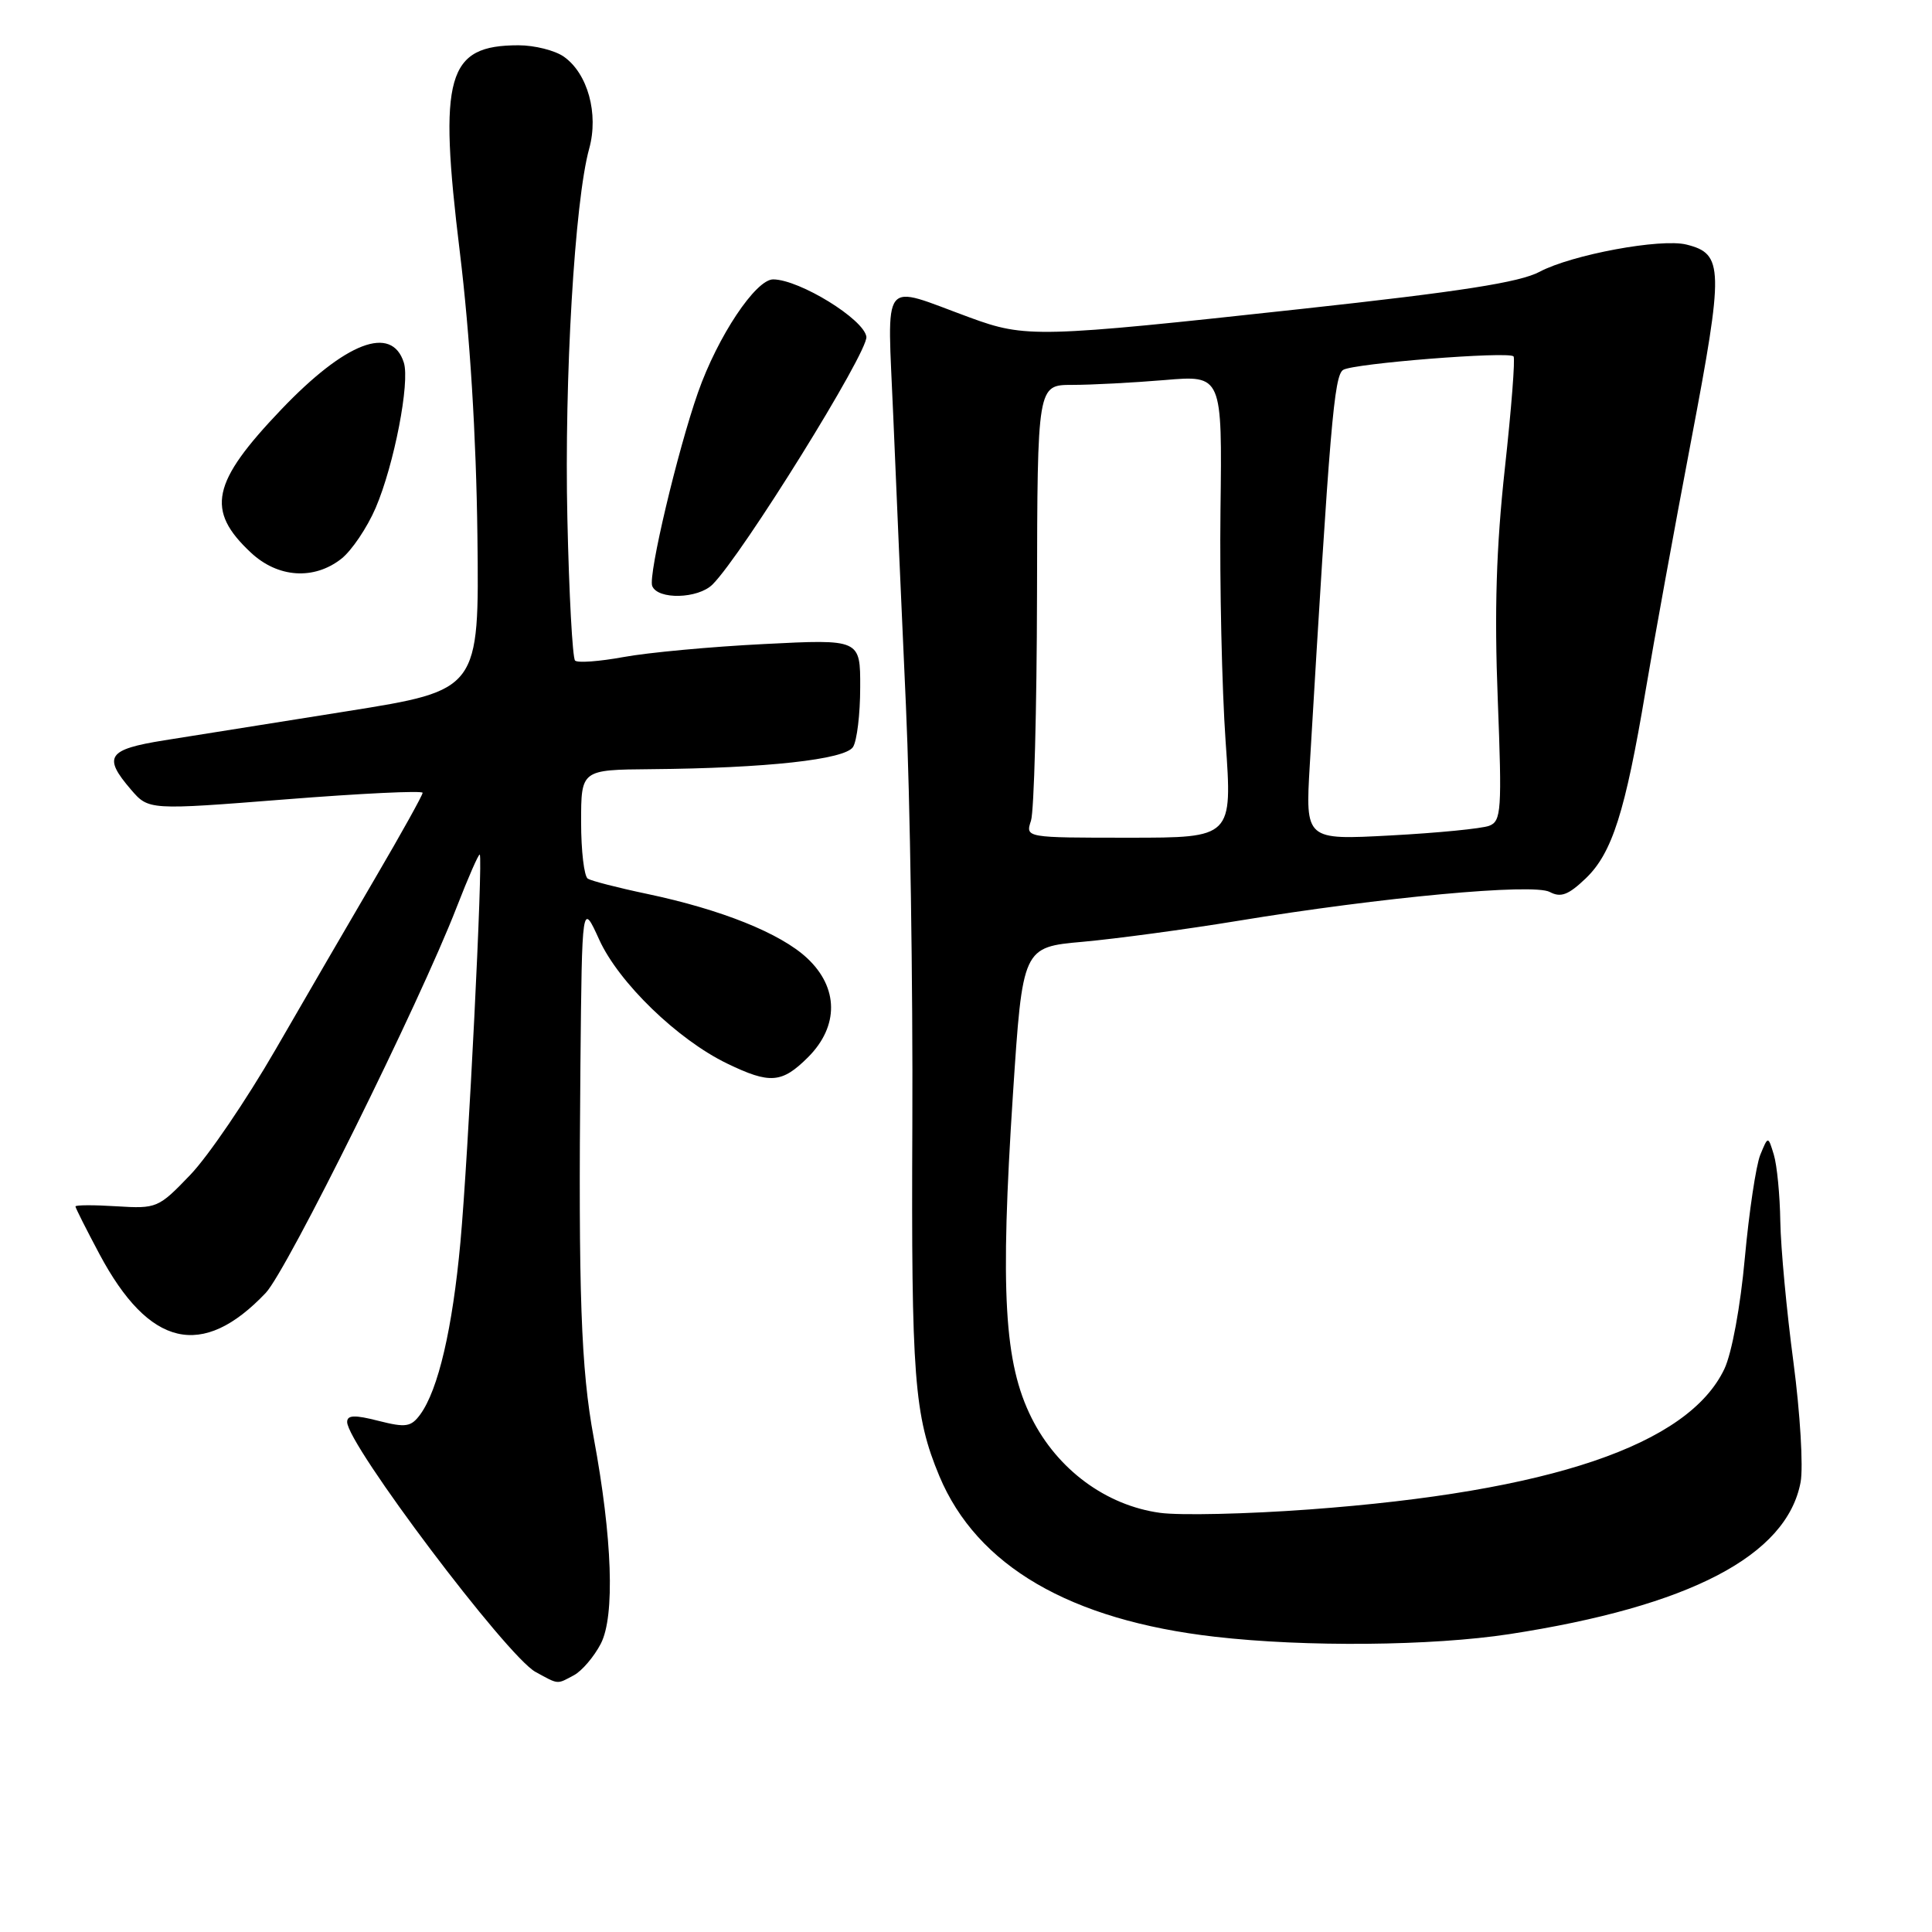 <?xml version="1.0" encoding="UTF-8" standalone="no"?>
<!DOCTYPE svg PUBLIC "-//W3C//DTD SVG 1.1//EN" "http://www.w3.org/Graphics/SVG/1.1/DTD/svg11.dtd" >
<svg xmlns="http://www.w3.org/2000/svg" xmlns:xlink="http://www.w3.org/1999/xlink" version="1.1" viewBox="0 0 256 256">
 <g >
 <path fill="currentColor"
d=" M 76.06 221.97 C 77.11 221.40 78.71 219.53 79.61 217.80 C 81.50 214.14 81.14 203.80 78.67 190.50 C 76.98 181.38 76.63 171.47 76.91 141.00 C 77.12 119.50 77.12 119.50 79.40 124.51 C 81.98 130.19 89.78 137.75 96.34 140.92 C 102.03 143.67 103.60 143.55 107.08 140.08 C 111.18 135.97 111.13 130.86 106.95 126.96 C 103.42 123.66 95.60 120.52 85.72 118.44 C 81.90 117.64 78.38 116.73 77.89 116.43 C 77.40 116.13 77.00 112.76 77.00 108.94 C 77.00 102.00 77.00 102.00 86.25 101.92 C 101.54 101.79 111.98 100.64 113.03 98.98 C 113.55 98.17 113.98 94.62 113.98 91.10 C 114.00 84.69 114.00 84.69 101.22 85.34 C 94.20 85.69 85.83 86.47 82.63 87.06 C 79.42 87.65 76.53 87.86 76.20 87.53 C 75.86 87.19 75.40 78.71 75.18 68.69 C 74.76 50.19 76.15 26.62 78.07 19.70 C 79.35 15.07 77.88 9.73 74.70 7.50 C 73.52 6.68 70.83 6.00 68.71 6.00 C 59.21 6.00 58.07 10.00 60.93 33.40 C 62.27 44.39 63.10 57.81 63.26 70.98 C 63.50 91.45 63.50 91.45 46.00 94.24 C 36.38 95.77 25.46 97.51 21.75 98.10 C 14.25 99.30 13.60 100.26 17.35 104.62 C 19.70 107.35 19.70 107.35 37.85 105.92 C 47.83 105.13 56.00 104.74 56.00 105.05 C 56.00 105.36 53.19 110.42 49.75 116.29 C 46.31 122.16 40.35 132.42 36.50 139.09 C 32.65 145.75 27.57 153.23 25.20 155.69 C 21.00 160.07 20.77 160.17 15.45 159.84 C 12.45 159.65 10.00 159.66 10.00 159.86 C 10.00 160.06 11.43 162.89 13.17 166.16 C 19.76 178.52 26.80 180.18 35.21 171.32 C 38.03 168.35 55.60 132.88 60.50 120.24 C 62.05 116.25 63.43 113.10 63.57 113.24 C 64.02 113.70 62.05 153.21 61.01 164.58 C 59.96 176.05 58.07 184.16 55.68 187.43 C 54.46 189.08 53.78 189.19 50.15 188.27 C 46.99 187.46 46.00 187.50 46.00 188.42 C 46.00 191.38 67.18 219.48 70.96 221.54 C 74.08 223.24 73.74 223.21 76.06 221.97 Z  M 200.00 216.53 C 223.90 212.85 236.76 206.14 238.59 196.39 C 238.96 194.39 238.53 187.23 237.64 180.49 C 236.74 173.74 235.96 165.36 235.90 161.86 C 235.85 158.36 235.46 154.38 235.04 153.00 C 234.28 150.50 234.28 150.50 233.24 153.04 C 232.68 154.44 231.76 160.58 231.20 166.68 C 230.62 173.09 229.48 179.30 228.49 181.39 C 223.70 191.47 205.43 197.66 173.50 200.01 C 165.25 200.62 156.35 200.82 153.72 200.46 C 146.55 199.48 140.11 194.72 136.69 187.89 C 133.05 180.61 132.51 171.20 134.22 145.00 C 135.50 125.50 135.50 125.50 143.50 124.79 C 147.90 124.39 157.12 123.15 164.00 122.02 C 183.08 118.88 203.17 117.02 205.35 118.19 C 206.81 118.97 207.82 118.59 210.13 116.38 C 213.62 113.03 215.35 107.59 218.05 91.51 C 219.16 84.90 221.88 69.96 224.10 58.30 C 228.43 35.49 228.39 33.64 223.48 32.41 C 220.09 31.55 208.26 33.75 204.01 36.01 C 201.37 37.42 193.54 38.64 172.50 40.93 C 137.46 44.75 135.92 44.79 128.50 42.07 C 116.54 37.69 117.58 36.36 118.36 55.10 C 118.73 64.12 119.49 81.40 120.04 93.50 C 120.59 105.60 120.97 130.57 120.89 149.00 C 120.74 182.53 121.13 187.58 124.47 195.59 C 129.45 207.49 141.78 214.68 161.00 216.88 C 173.01 218.26 189.74 218.10 200.00 216.53 Z  M 94.42 77.44 C 98.38 73.48 115.08 46.58 114.80 44.62 C 114.47 42.30 105.97 37.06 102.46 37.02 C 100.15 37.00 95.10 44.57 92.49 52.00 C 89.78 59.72 85.87 76.22 86.42 77.64 C 87.13 79.49 92.50 79.36 94.42 77.44 Z  M 45.23 74.04 C 46.60 72.96 48.65 69.92 49.78 67.29 C 52.22 61.59 54.34 50.66 53.51 48.05 C 51.91 42.99 45.80 45.32 37.26 54.27 C 28.02 63.95 27.24 67.62 33.25 73.23 C 36.82 76.57 41.60 76.89 45.23 74.04 Z  M 136.61 108.75 C 137.02 107.51 137.38 94.01 137.41 78.75 C 137.46 51.00 137.46 51.00 142.08 51.00 C 144.62 51.00 150.13 50.71 154.32 50.36 C 161.95 49.71 161.95 49.71 161.72 67.61 C 161.60 77.45 161.91 91.24 162.40 98.25 C 163.30 111.00 163.30 111.00 149.59 111.00 C 135.87 111.00 135.87 111.00 136.61 108.75 Z  M 173.55 101.40 C 176.22 56.34 176.77 49.76 177.98 49.01 C 179.37 48.15 199.86 46.53 200.55 47.22 C 200.79 47.45 200.27 54.14 199.40 62.07 C 198.26 72.51 198.00 80.96 198.46 92.63 C 199.03 107.39 198.93 108.81 197.33 109.42 C 196.37 109.79 190.50 110.37 184.28 110.70 C 172.97 111.31 172.97 111.31 173.55 101.40 Z "/>
</g>
</svg>